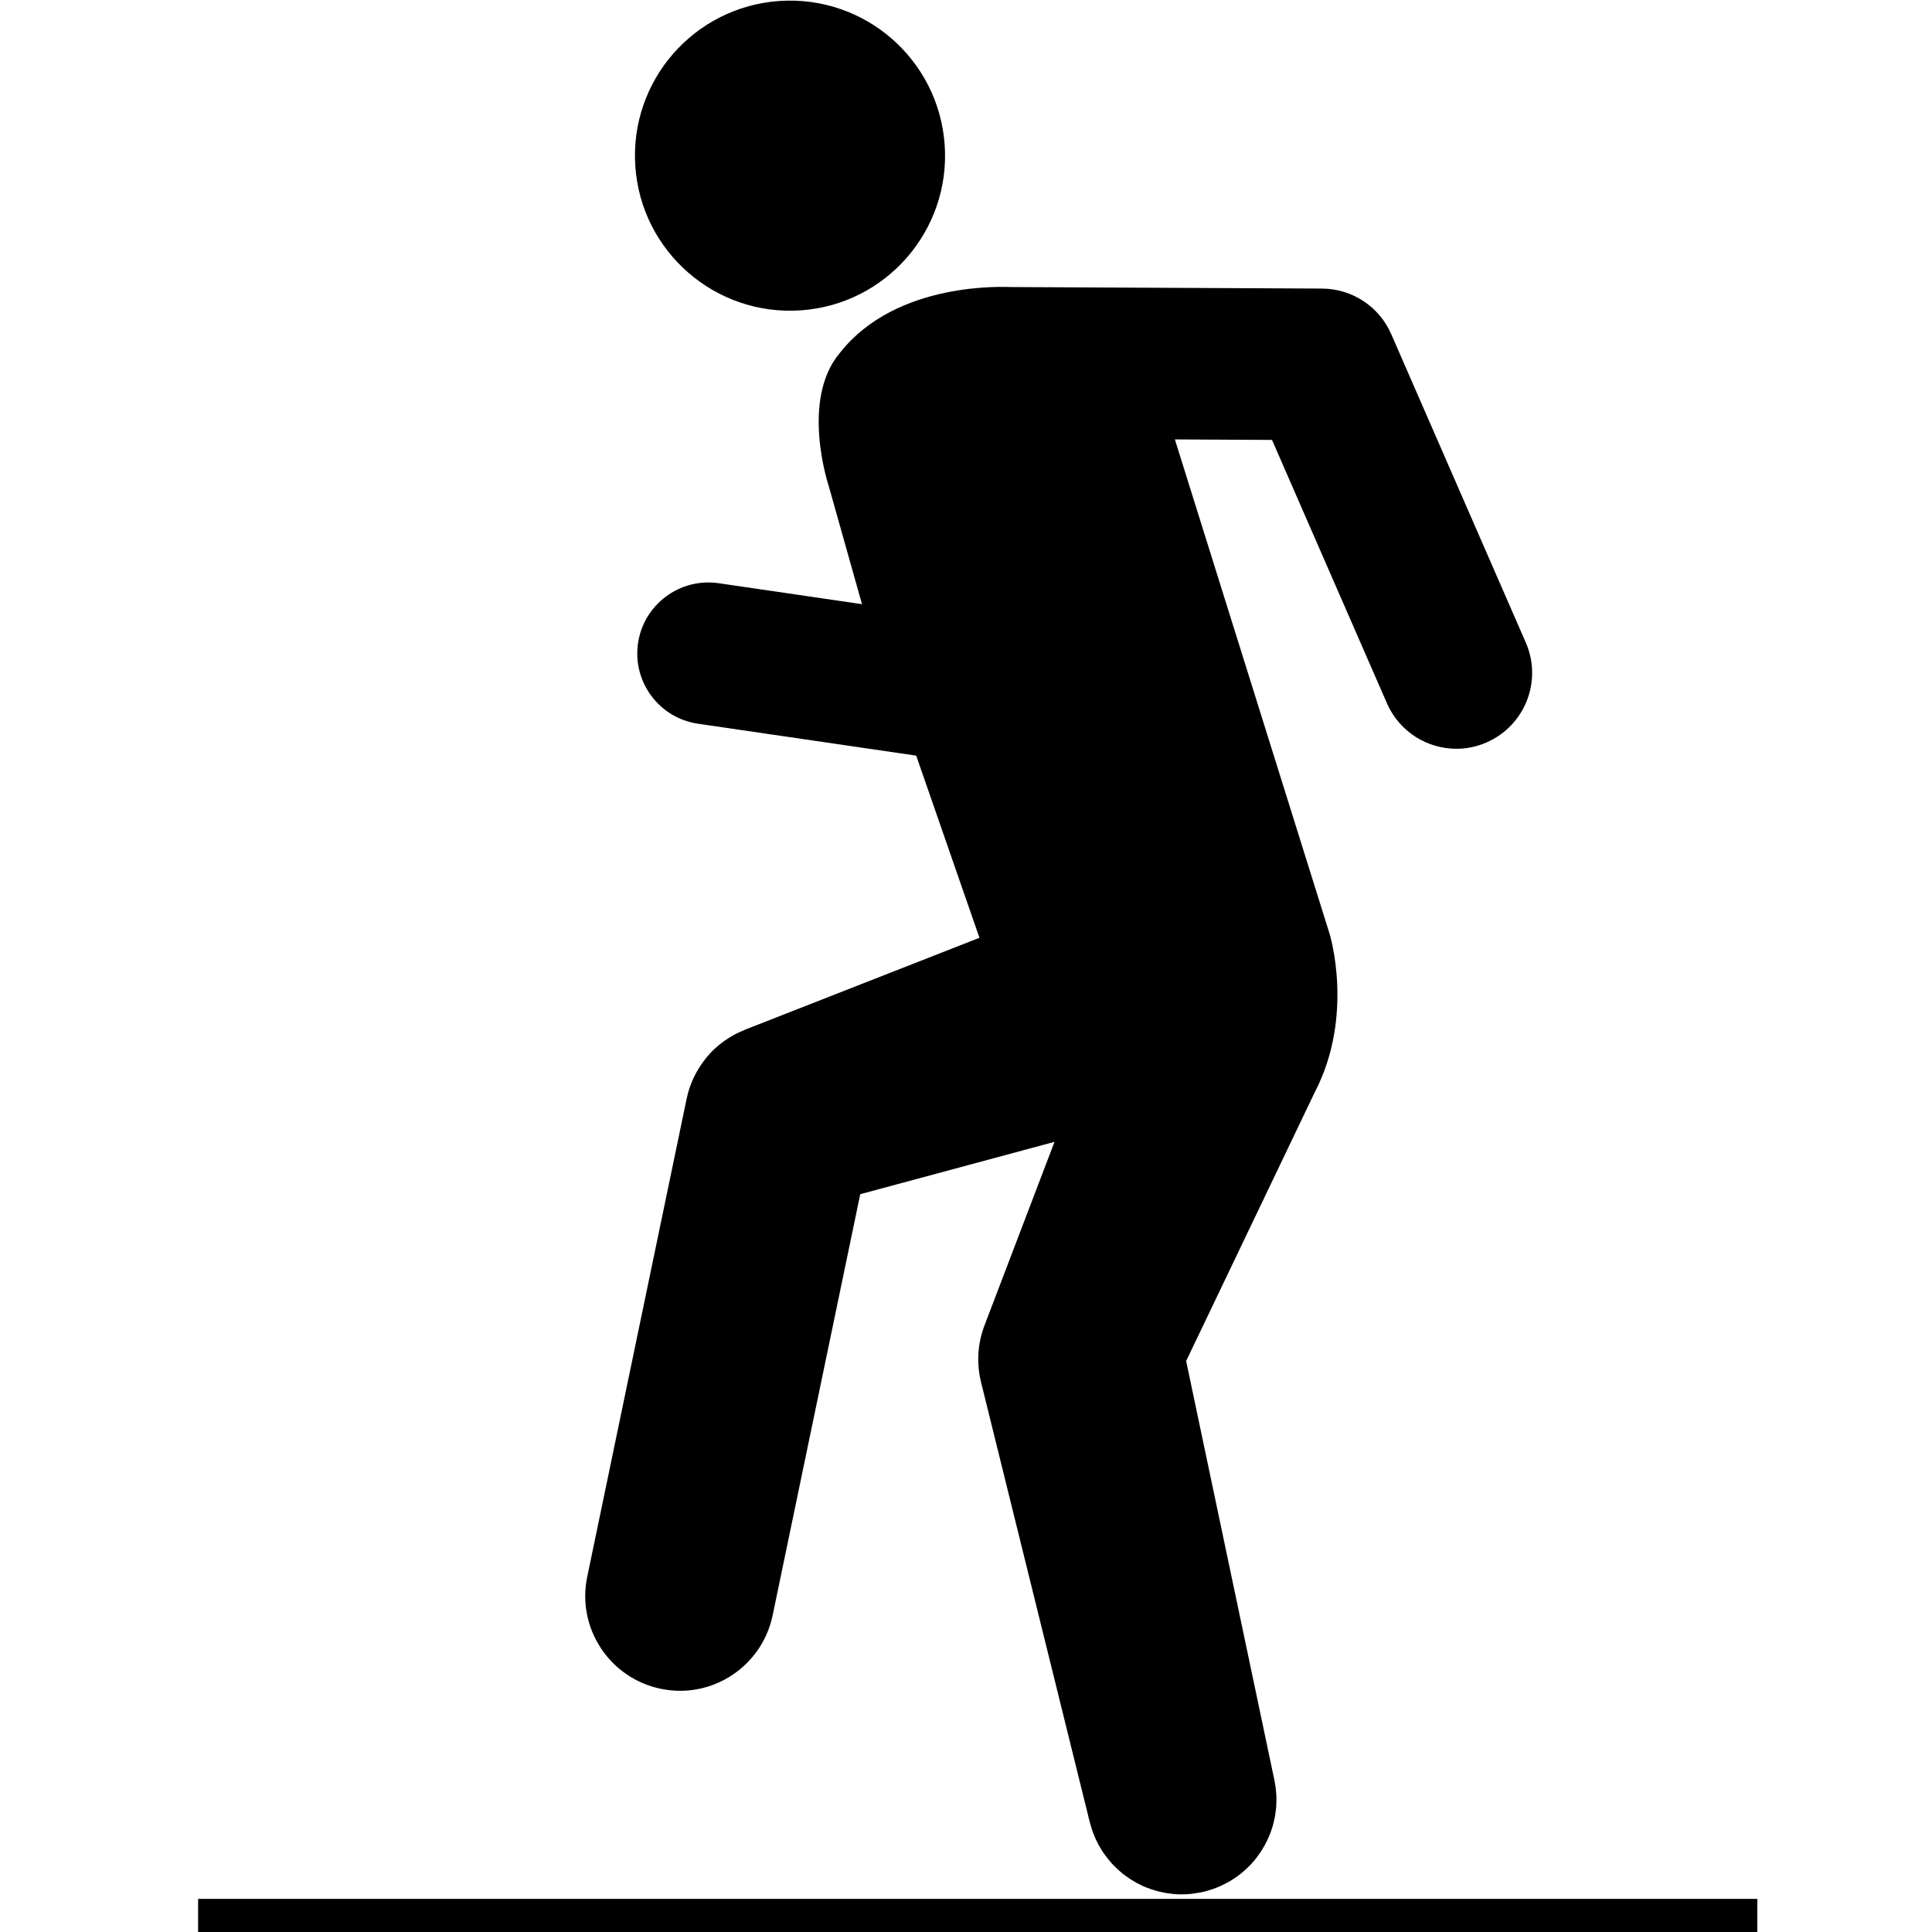 <svg xmlns="http://www.w3.org/2000/svg" xmlns:xlink="http://www.w3.org/1999/xlink" version="1.1" x="0px" y="0px" viewBox="0 0 50.4 50.4" enable-background="new 0 0 50.4 50.4" xml:space="preserve"><g><path d="M20.892,8.096c2.228-0.156,3.908-2.089,3.752-4.317c-0.157-2.229-2.088-3.908-4.317-3.753   c-2.228,0.156-3.909,2.088-3.753,4.317C16.73,6.571,18.664,8.251,20.892,8.096"></path><path d="M39.804,16.764l-3.512-8.05c-0.313-0.717-1.02-1.182-1.802-1.186c0,0-8.105-0.04-8.109-0.04   c-0.141,0-2.985-0.17-4.468,1.714c-1.049,1.234-0.291,3.487-0.291,3.487l0.865,3.072l-3.741-0.547   c-1.013-0.146-1.953,0.554-2.102,1.566c-0.147,1.012,0.553,1.953,1.566,2.1l5.691,0.832l1.65,4.752l-6.102,2.392   c-0.001,0.001-0.002,0.001-0.004,0.001l-0.016,0.007c-0.01,0.004-0.02,0.009-0.029,0.015c-0.078,0.031-0.154,0.065-0.228,0.104   c-0.021,0.011-0.042,0.024-0.063,0.037c-0.064,0.036-0.126,0.074-0.186,0.116c-0.02,0.013-0.04,0.026-0.059,0.042   c-0.066,0.048-0.129,0.1-0.188,0.152c-0.009,0.01-0.02,0.018-0.029,0.026c-0.07,0.064-0.136,0.132-0.196,0.206   c-0.012,0.013-0.021,0.026-0.033,0.041c-0.047,0.058-0.091,0.117-0.133,0.179c-0.017,0.025-0.033,0.049-0.047,0.075   c-0.036,0.055-0.068,0.113-0.099,0.171c-0.013,0.026-0.026,0.05-0.038,0.076c-0.081,0.169-0.143,0.348-0.183,0.532   c-0.001,0.008-0.004,0.016-0.005,0.023l-2.594,12.474c-0.278,1.336,0.581,2.643,1.916,2.922c0.17,0.034,0.338,0.053,0.506,0.053   c1.146,0,2.172-0.804,2.415-1.969l2.285-10.986l5.068-1.366l-1.828,4.793c-0.179,0.472-0.21,0.985-0.089,1.475L28.43,47.54   c0.006,0.021,0.014,0.042,0.019,0.063c0.011,0.037,0.021,0.072,0.032,0.108c0.01,0.032,0.021,0.064,0.033,0.096   c0.014,0.035,0.027,0.069,0.041,0.104c0.014,0.031,0.027,0.062,0.041,0.092c0.016,0.034,0.031,0.065,0.049,0.099   c0.016,0.03,0.033,0.06,0.051,0.09s0.035,0.061,0.055,0.091c0.019,0.028,0.038,0.058,0.059,0.087   c0.02,0.026,0.039,0.054,0.061,0.081c0.021,0.028,0.044,0.056,0.066,0.083c0.021,0.025,0.042,0.051,0.064,0.074   c0.023,0.027,0.051,0.054,0.076,0.079c0.021,0.022,0.044,0.045,0.067,0.066c0.026,0.024,0.056,0.048,0.083,0.073   c0.023,0.02,0.047,0.04,0.072,0.061c0.027,0.022,0.059,0.043,0.088,0.064c0.025,0.019,0.051,0.036,0.078,0.055   c0.029,0.021,0.061,0.037,0.091,0.056c0.028,0.017,0.056,0.034,0.083,0.05c0.031,0.018,0.063,0.032,0.095,0.048   c0.029,0.016,0.06,0.03,0.089,0.045c0.032,0.013,0.065,0.026,0.097,0.039c0.032,0.011,0.062,0.023,0.094,0.035   c0.032,0.013,0.068,0.021,0.103,0.032c0.031,0.009,0.062,0.02,0.094,0.027c0.035,0.011,0.074,0.016,0.109,0.025   c0.031,0.006,0.061,0.015,0.092,0.02c0.041,0.005,0.084,0.011,0.126,0.016c0.026,0.003,0.055,0.008,0.08,0.011   c0.063,0.005,0.129,0.008,0.191,0.008c0.006,0,0.014,0,0.019,0l0,0l0,0c0.003,0,0.004,0,0.004,0c0.091,0,0.182-0.005,0.272-0.016   c0.033-0.004,0.064-0.011,0.098-0.016c0.046-0.007,0.092-0.013,0.137-0.021c0.016-0.003,0.03-0.008,0.046-0.012   c0.014-0.004,0.026-0.004,0.038-0.007c0.029-0.008,0.056-0.019,0.085-0.026c0.039-0.011,0.077-0.021,0.115-0.034   c0.041-0.015,0.08-0.029,0.119-0.045c0.038-0.016,0.076-0.03,0.111-0.047c0.04-0.018,0.076-0.037,0.113-0.056   c0.036-0.019,0.07-0.037,0.104-0.055c0.036-0.021,0.072-0.045,0.106-0.067c0.033-0.021,0.064-0.042,0.095-0.064   c0.034-0.024,0.068-0.051,0.102-0.077c0.028-0.023,0.058-0.047,0.085-0.072c0.032-0.027,0.063-0.057,0.094-0.087   c0.026-0.024,0.053-0.051,0.078-0.077c0.028-0.032,0.057-0.063,0.083-0.095c0.024-0.029,0.049-0.059,0.07-0.087   c0.025-0.033,0.049-0.067,0.073-0.101c0.022-0.031,0.043-0.062,0.064-0.095c0.021-0.034,0.04-0.069,0.061-0.105   c0.019-0.034,0.038-0.066,0.055-0.103c0.019-0.034,0.034-0.071,0.051-0.107c0.016-0.036,0.031-0.073,0.046-0.109   s0.027-0.074,0.039-0.112c0.014-0.037,0.025-0.075,0.036-0.113c0.01-0.039,0.02-0.077,0.028-0.116   c0.01-0.039,0.018-0.078,0.025-0.118c0.007-0.039,0.012-0.079,0.017-0.118c0.004-0.04,0.01-0.079,0.014-0.12   c0.003-0.041,0.004-0.083,0.005-0.125c0-0.039,0.002-0.079,0.002-0.118c-0.002-0.043-0.006-0.085-0.008-0.127   c-0.003-0.041-0.006-0.081-0.011-0.121c-0.006-0.042-0.014-0.084-0.02-0.126c-0.006-0.026-0.009-0.056-0.014-0.082l-2.303-10.936   l3.351-7.003c1.05-2.008,0.392-4.139,0.392-4.139l-4.037-12.9l2.534,0.013l2.998,6.87c0.324,0.744,1.05,1.187,1.812,1.187   c0.263,0,0.531-0.053,0.788-0.166C39.783,18.929,40.24,17.763,39.804,16.764z"></path><polygon points="45.843,50.4 5.168,50.4 5.168,49.536 45.843,49.536 45.843,50.4  "></polygon></g></svg>